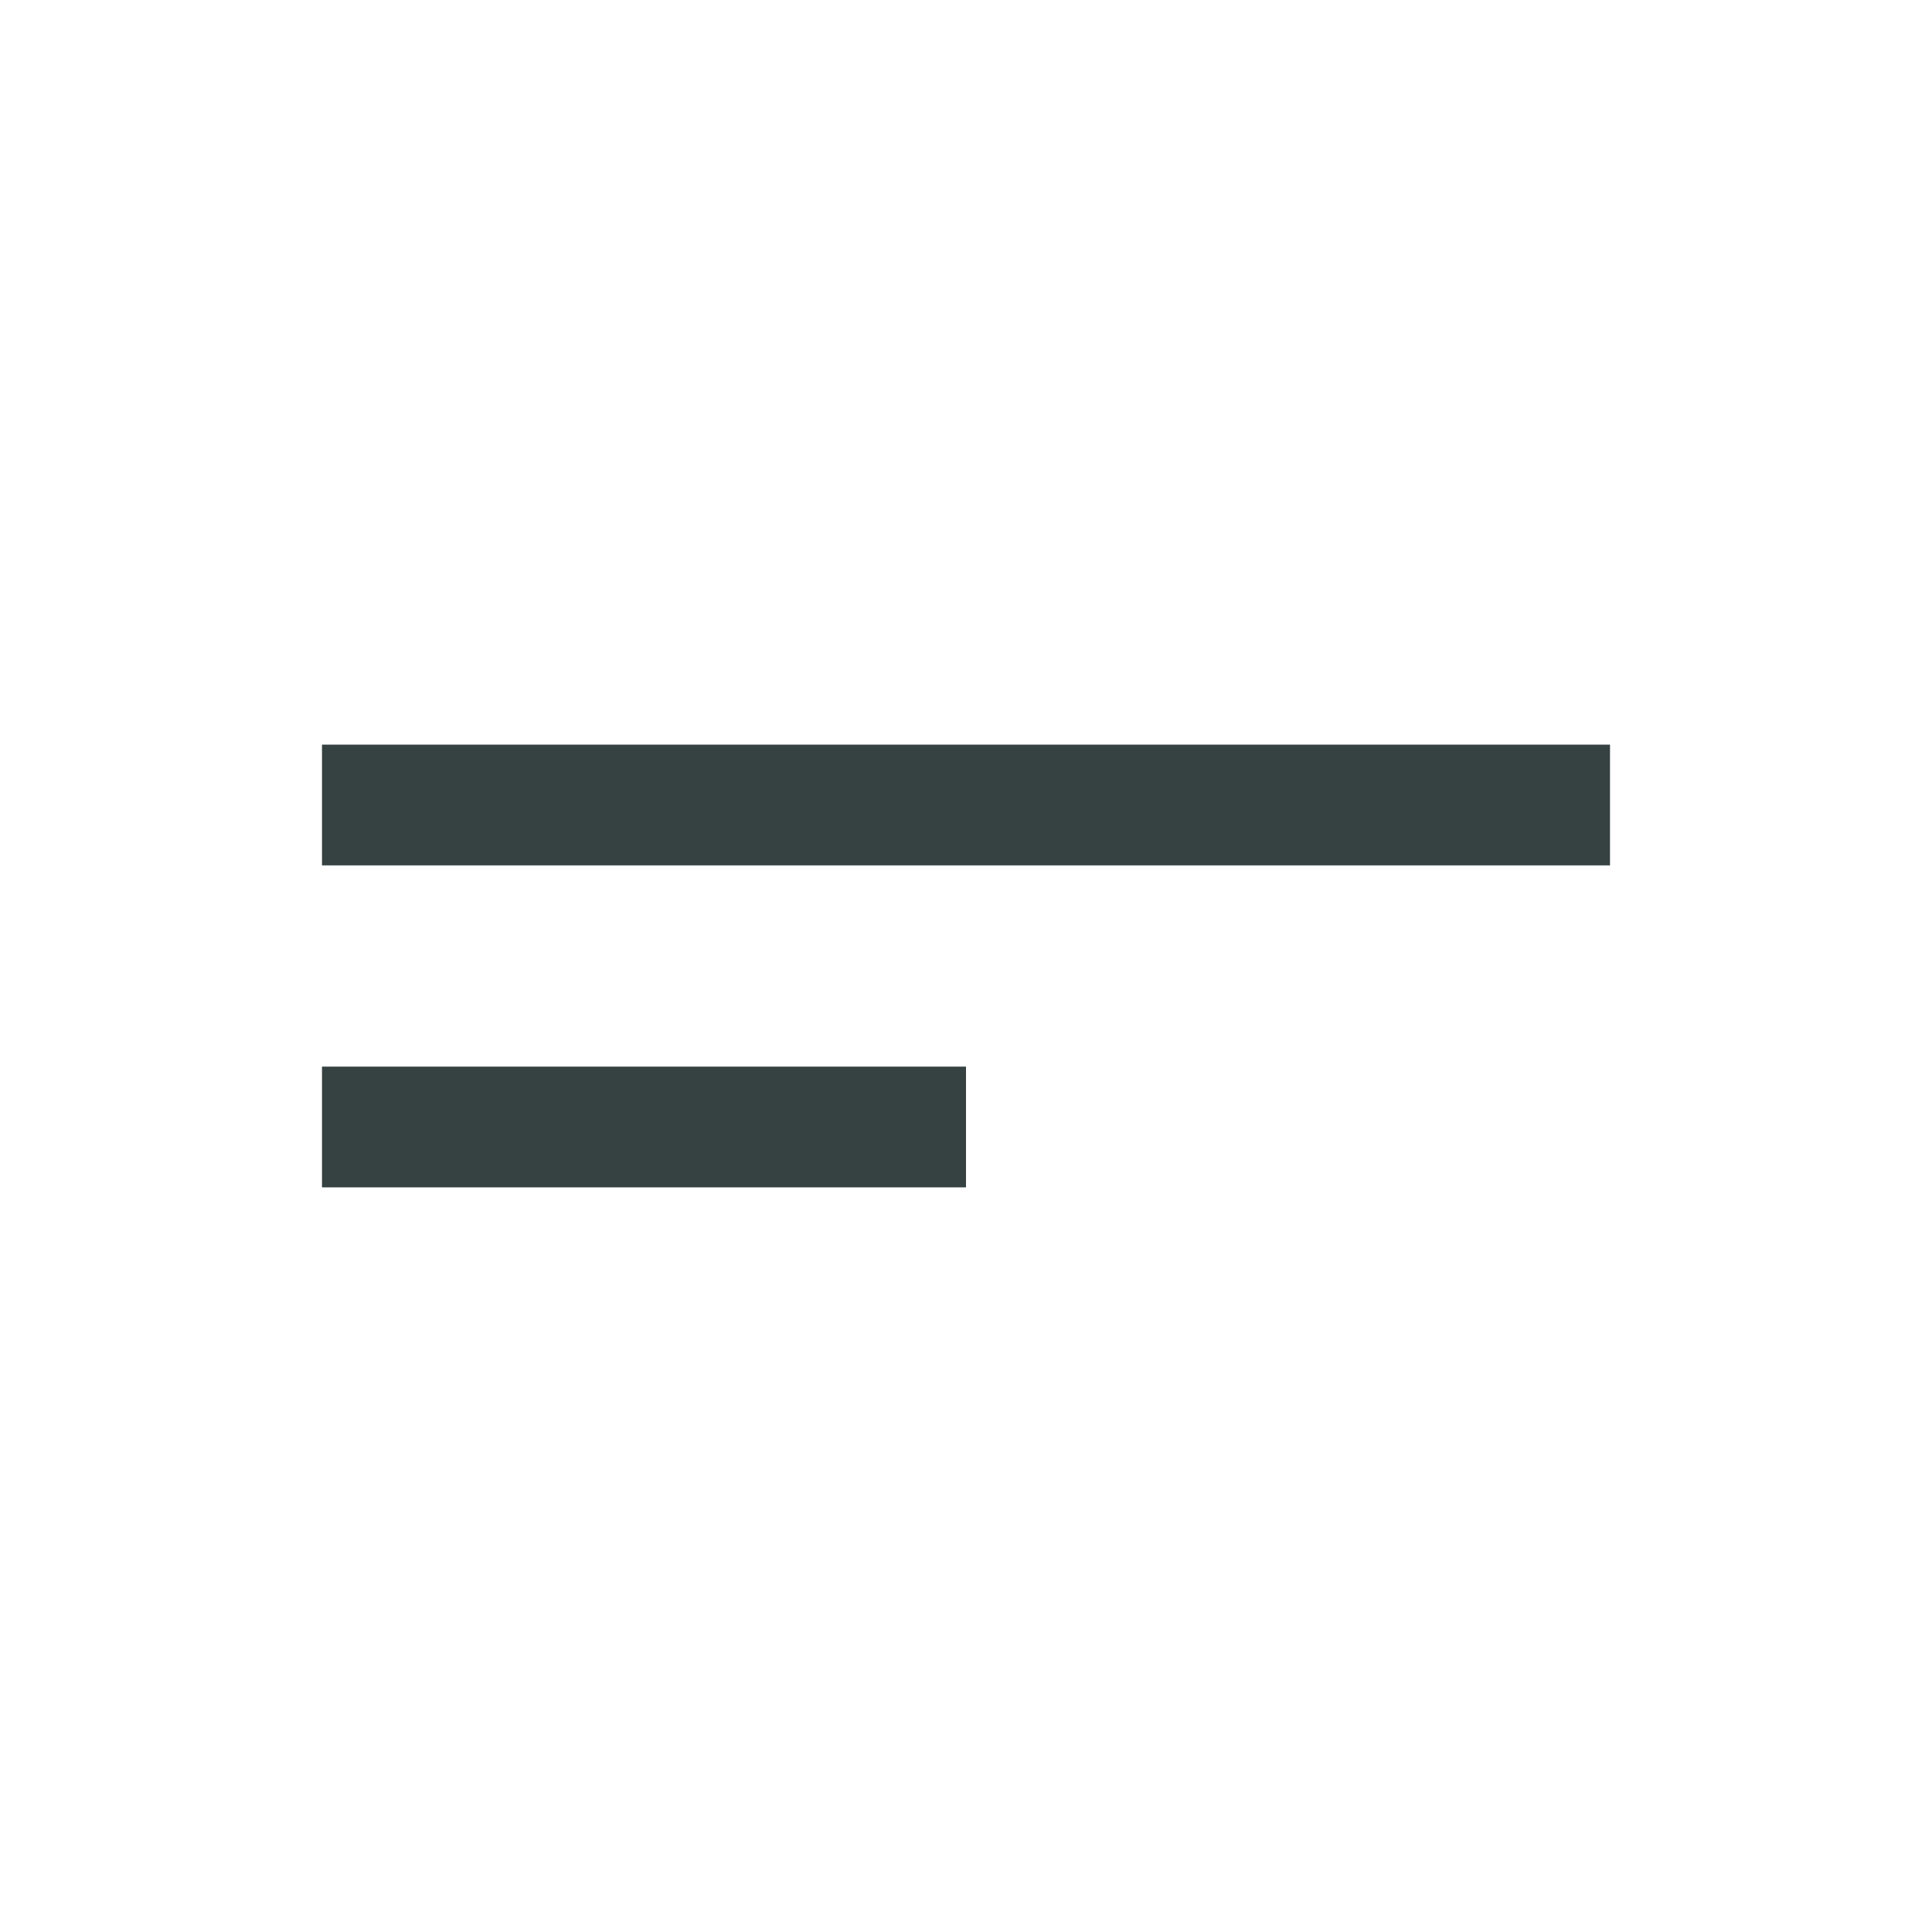 <svg width="24" height="24" viewBox="0 0 24 24" fill="none" xmlns="http://www.w3.org/2000/svg">
<path d="M4 10.75H20V9.25H4V10.75Z" fill="#364141"/>
<path d="M4 14.75H12V13.25H4V14.75Z" fill="#364141"/>
</svg>
